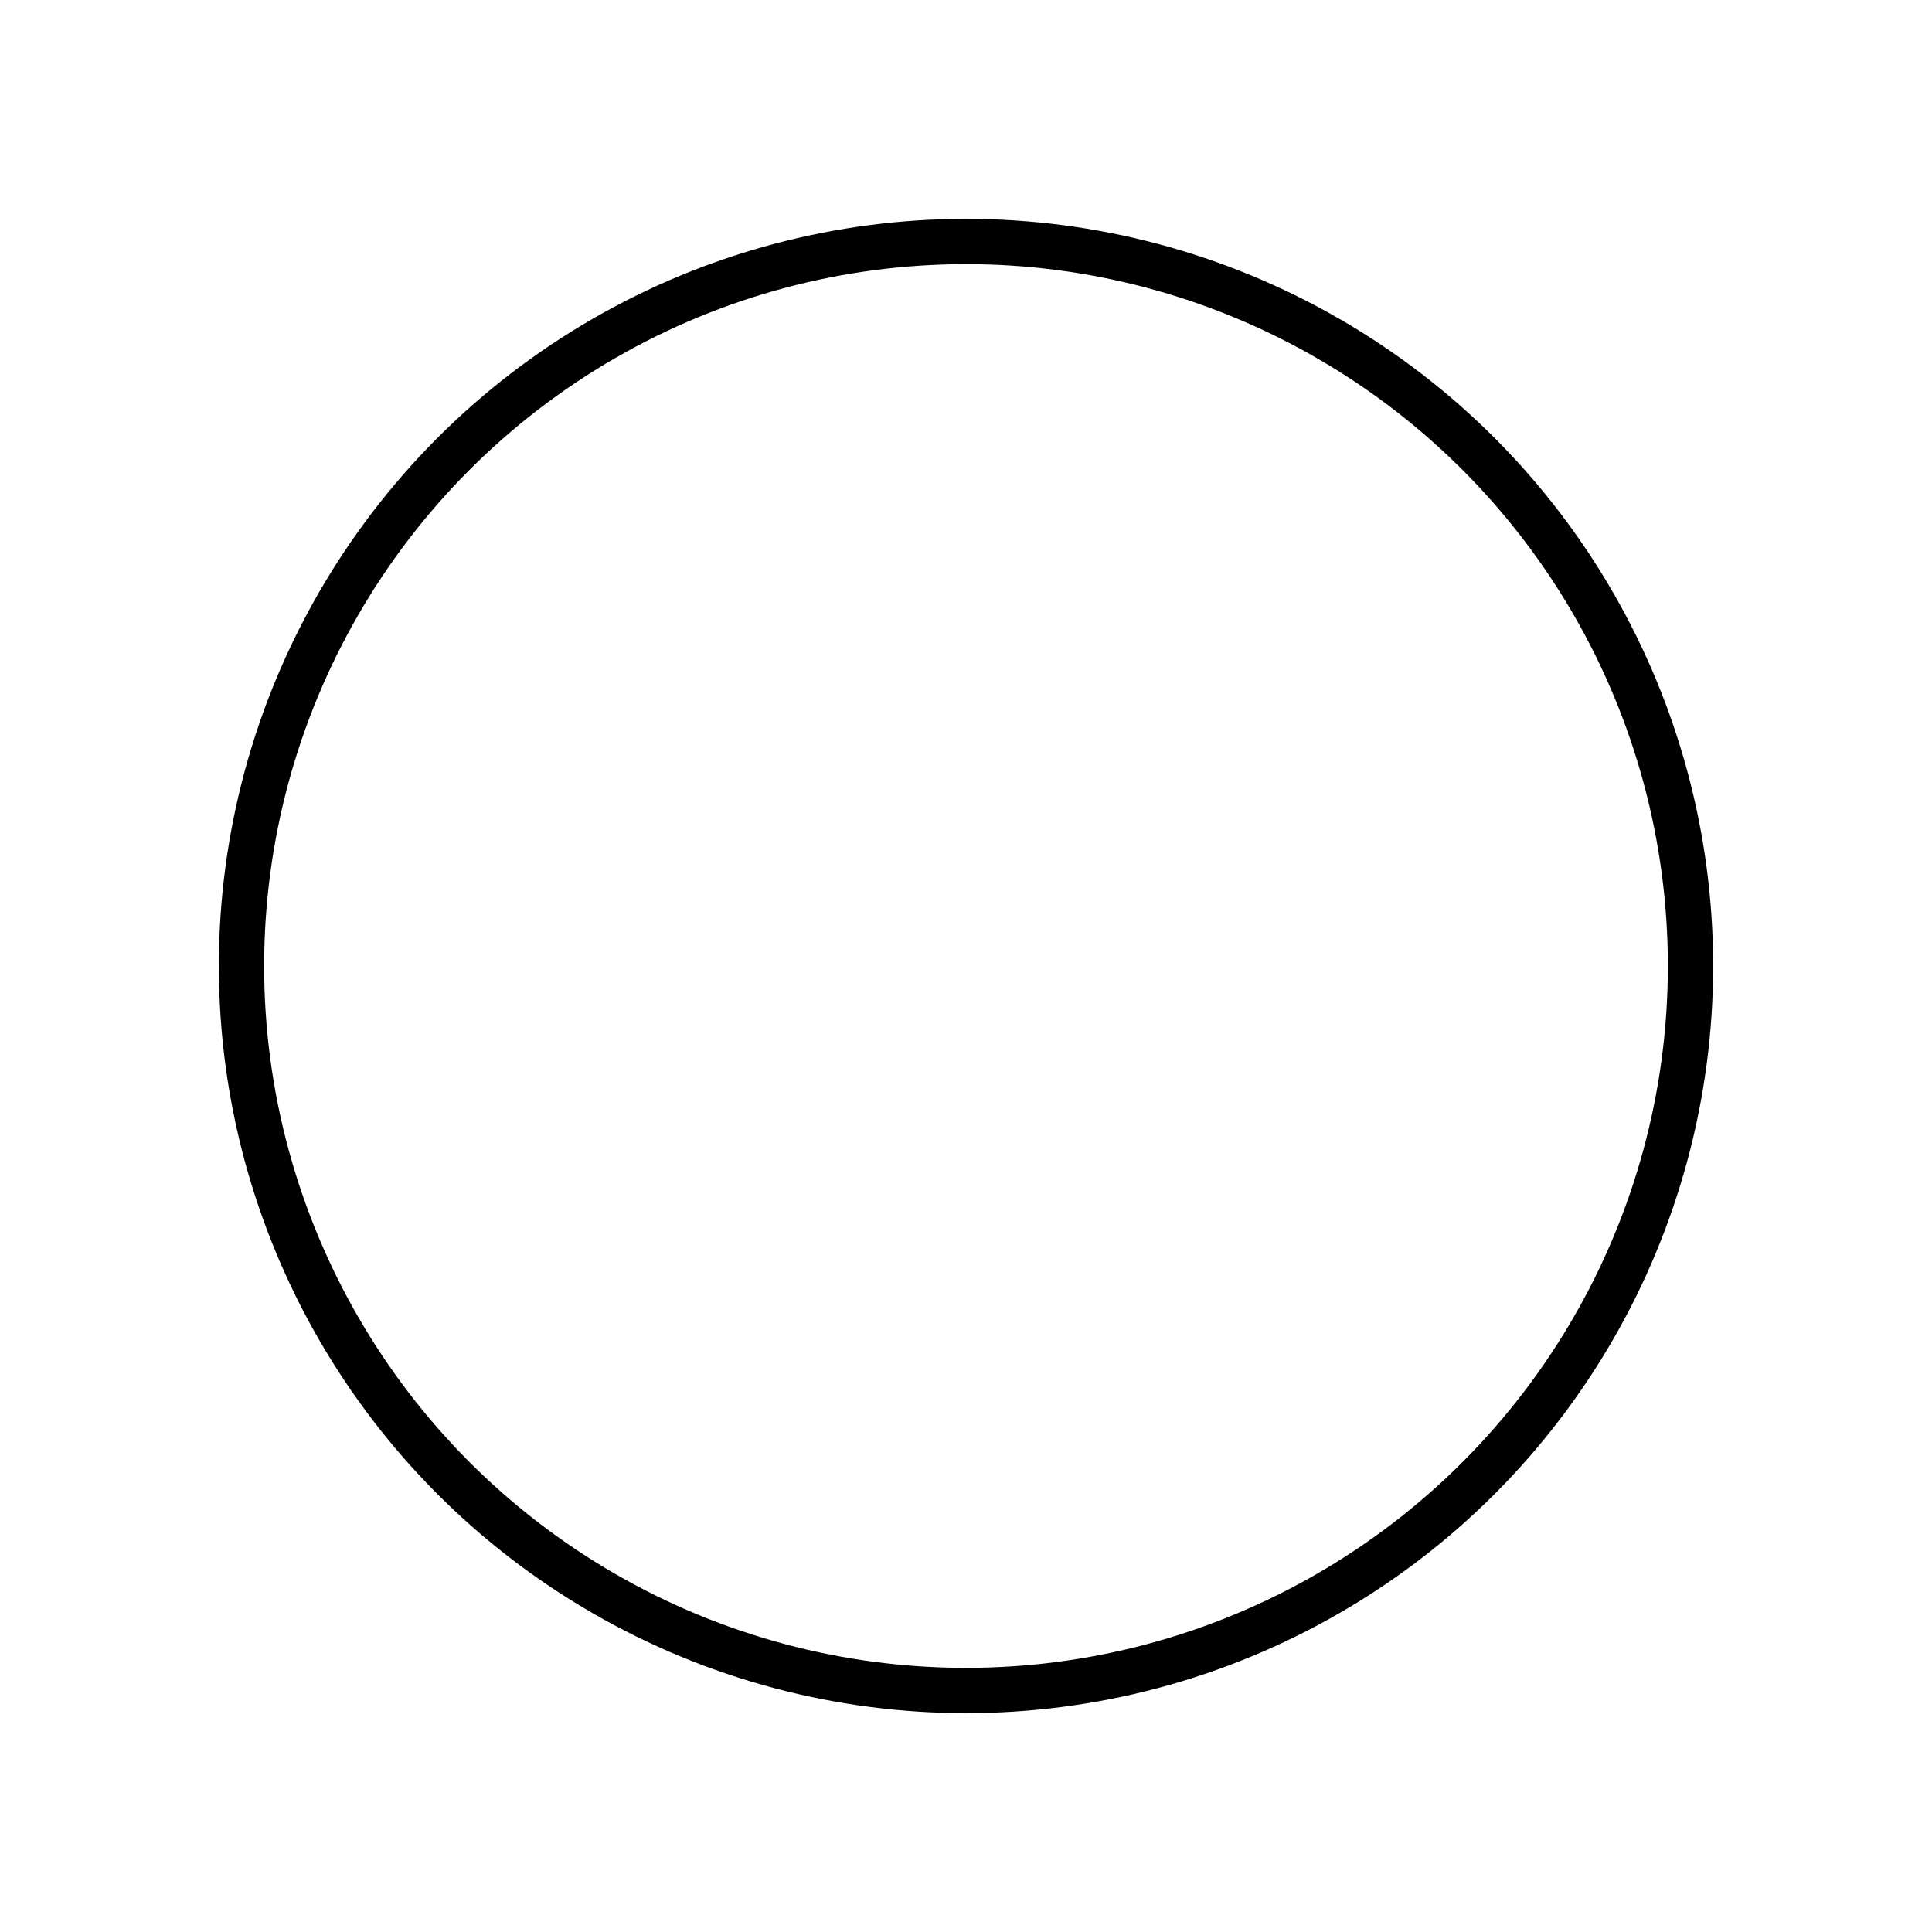 <?xml version="1.0" encoding="UTF-8" standalone="no"?><svg xmlns="http://www.w3.org/2000/svg" xmlns:xlink="http://www.w3.org/1999/xlink" style="isolation:isolate" viewBox="0 0 512 512" width="512pt" height="512pt"><defs><clipPath id="_clipPath_MUHj0fjcGJldOz8ZIrVmBC6Mkp2EkCho"><rect width="512" height="512"/></clipPath></defs><g clip-path="url(#_clipPath_MUHj0fjcGJldOz8ZIrVmBC6Mkp2EkCho)"><!--<mask id="_mask_znxZjiqW6YGfGR9P81Wa3X6QVZyUL6A9"><circle cx="256" cy="256" r="192" fill="none" stroke="none"/></mask>--><circle cx="256" cy="256" r="192" fill="none"/><circle cx="256" cy="256" r="192" fill="none" mask="url(#_mask_znxZjiqW6YGfGR9P81Wa3X6QVZyUL6A9)" stroke-width="12" stroke="rgb(0,0,0)" stroke-linejoin="miter" stroke-linecap="square" stroke-miterlimit="3"/></g></svg>